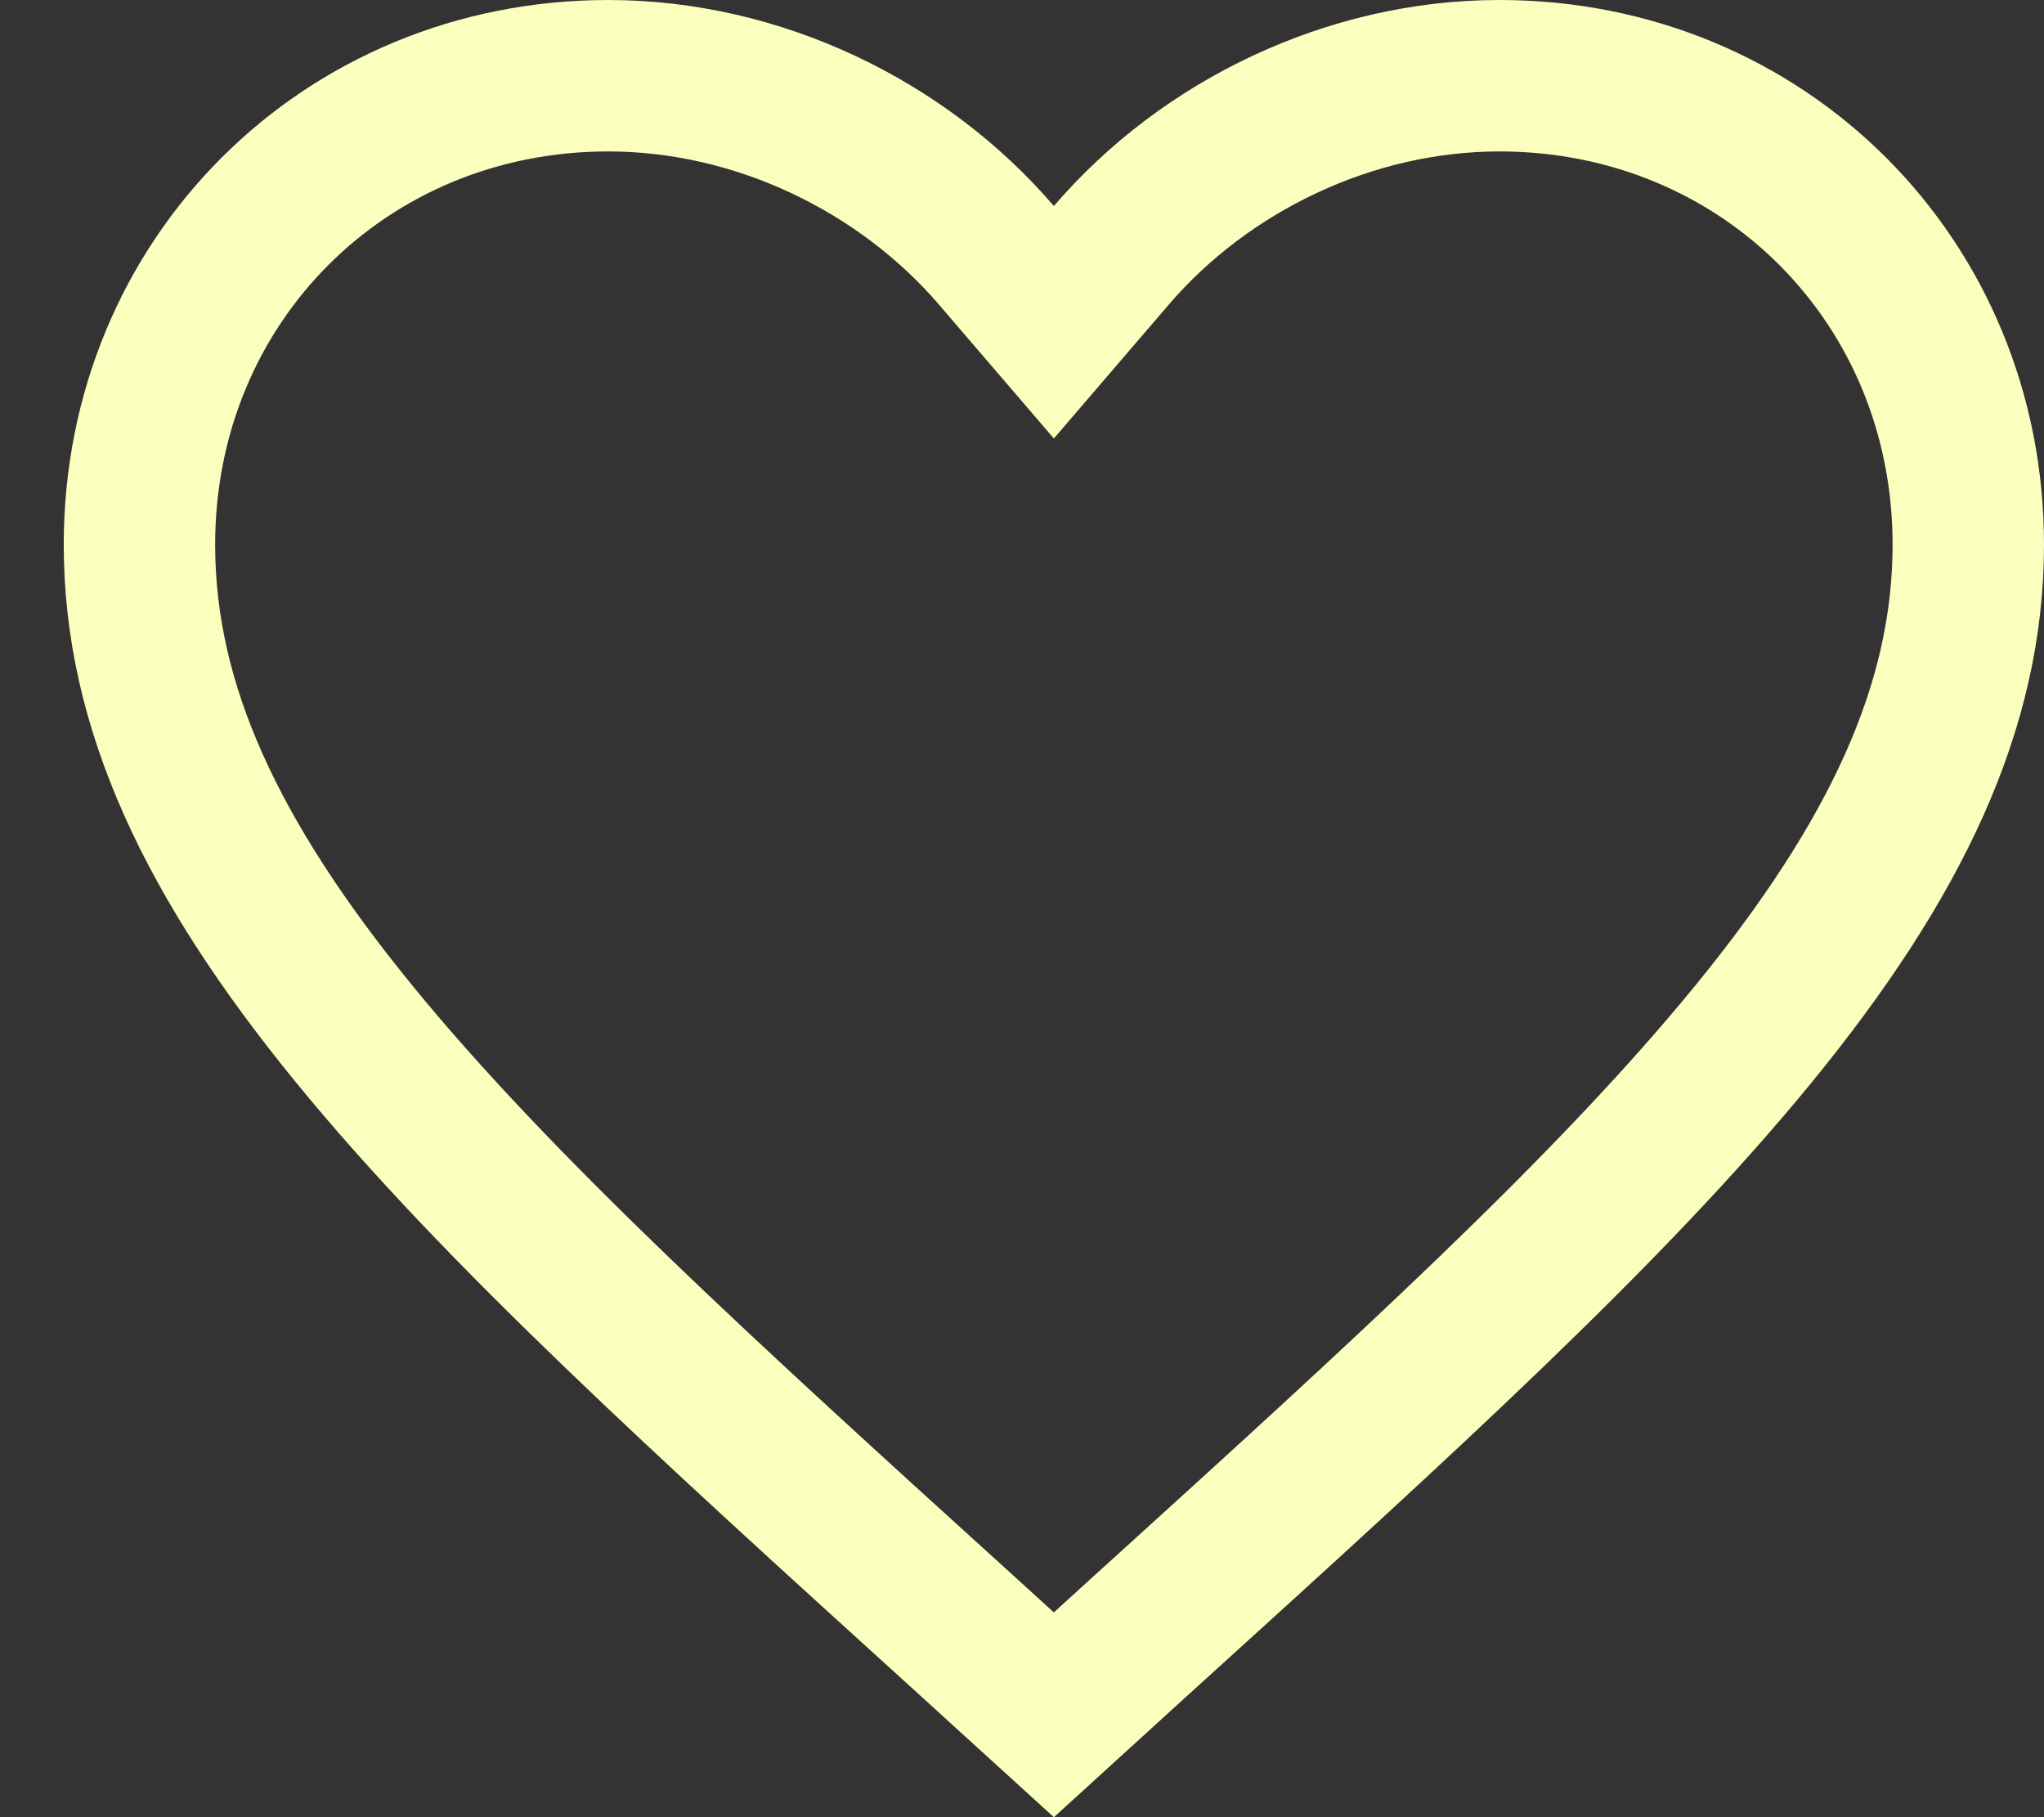 <svg width="27" height="24" viewBox="0 0 27 24" fill="none" xmlns="http://www.w3.org/2000/svg">
<rect x="0" y="0" width="27" height="24" fill="#333333" stroke="none"/>
<path d="M12.697 21.534L12.696 21.533C9.309 18.461 6.577 15.979 4.681 13.659C2.796 11.353 1.842 9.33 1.842 7.193C1.842 3.706 4.558 1 8.035 1C10.009 1 11.919 1.924 13.162 3.372L13.921 4.256L14.68 3.372C15.922 1.924 17.833 1 19.806 1C23.284 1 26 3.706 26 7.193C26 9.33 25.045 11.353 23.16 13.659C21.264 15.979 18.533 18.461 15.146 21.533L15.144 21.534L13.921 22.648L12.697 21.534Z" stroke="#FBFFBD" stroke-width="2"/>
</svg>

